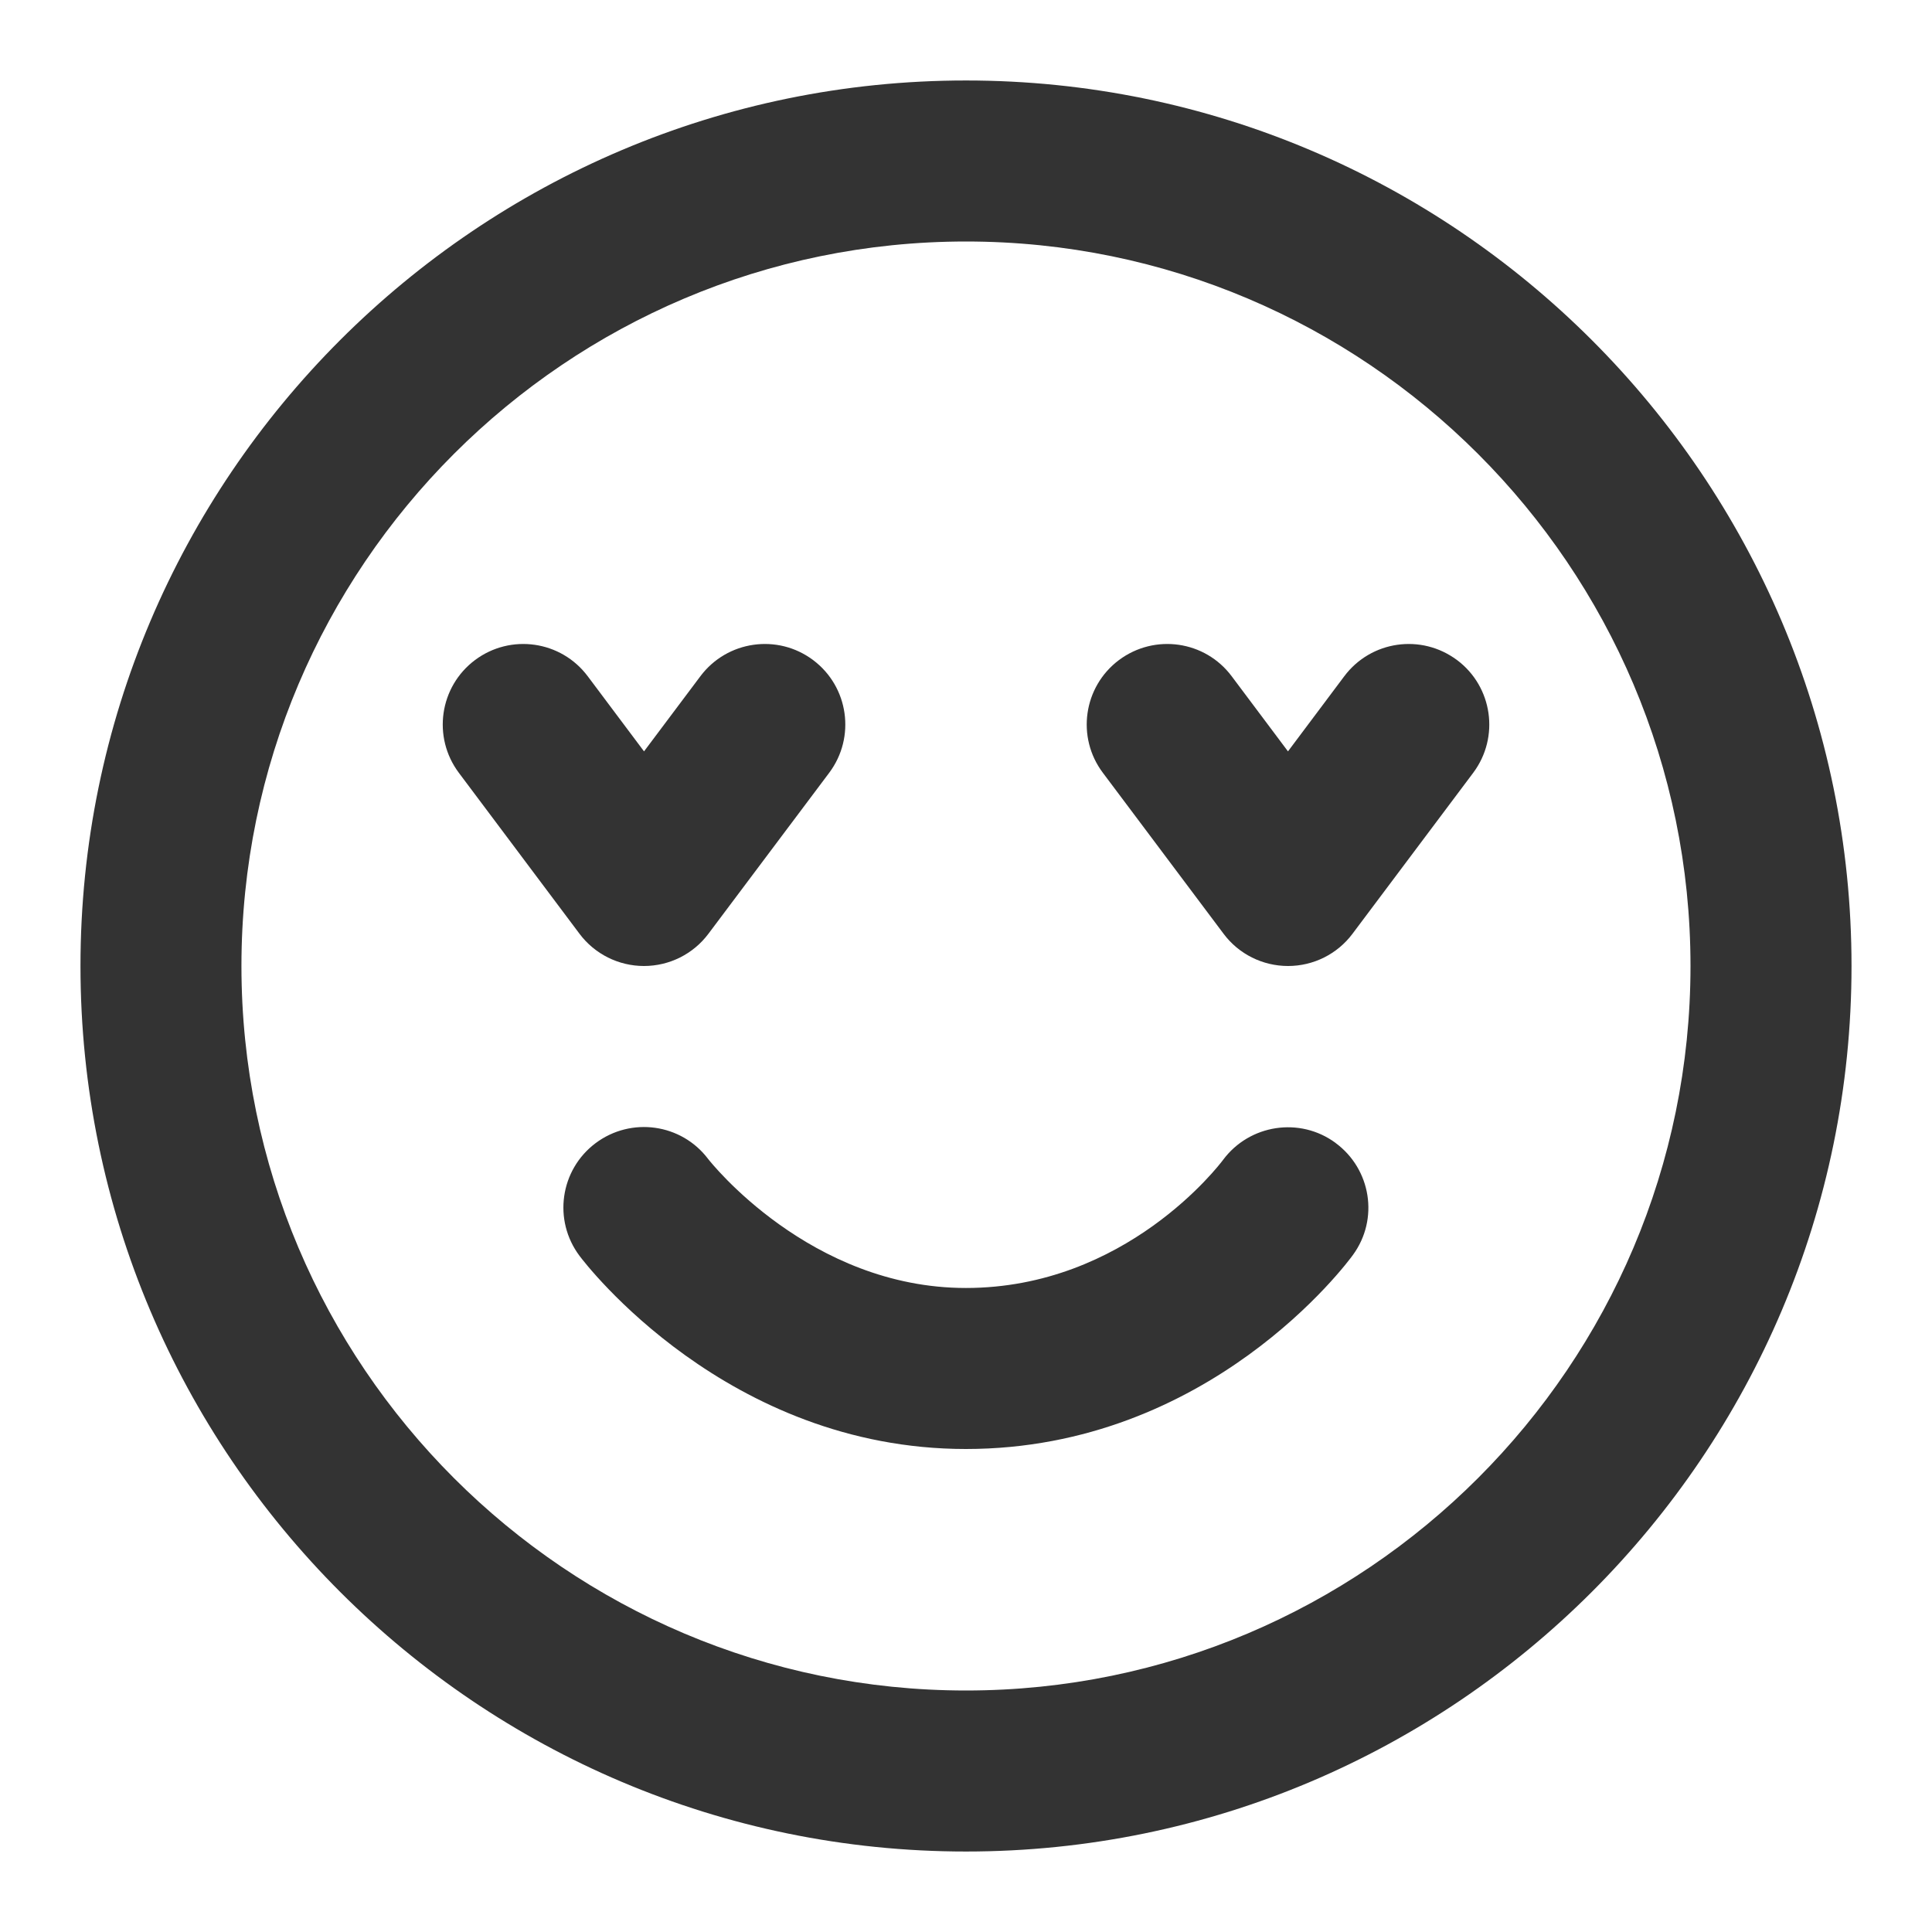 <?xml version="1.0" encoding="utf-8"?>
<!-- Generated by IcoMoon.io -->
<!DOCTYPE svg PUBLIC "-//W3C//DTD SVG 1.1//EN" "http://www.w3.org/Graphics/SVG/1.1/DTD/svg11.dtd">
<svg version="1.1" xmlns="http://www.w3.org/2000/svg" xmlns:xlink="http://www.w3.org/1999/xlink" width="32" height="32" viewBox="0 0 32 32">
<path fill="#333333" d="M10.666 16c0.42 0 0.815-0.197 1.067-0.533l2.001-2.667c0.442-0.589 0.323-1.425-0.266-1.867s-1.425-0.322-1.867 0.267l-0.934 1.245-0.933-1.245c-0.442-0.589-1.276-0.709-1.867-0.267-0.589 0.442-0.709 1.277-0.267 1.867l1.999 2.667c0.251 0.335 0.647 0.533 1.067 0.533z"></path>
<path fill="#333333" d="M24.133 10.933c-0.591-0.442-1.425-0.322-1.867 0.267l-0.933 1.245-0.933-1.245c-0.441-0.589-1.275-0.709-1.867-0.267-0.589 0.442-0.709 1.278-0.266 1.867l2 2.667c0.251 0.336 0.647 0.533 1.067 0.533s0.815-0.197 1.067-0.533l2-2.667c0.441-0.589 0.322-1.425-0.267-1.867z"></path>
<path fill="#333333" d="M22.121 18.93c-0.59-0.435-1.424-0.308-1.862 0.28-0.065 0.087-1.614 2.123-4.261 2.123-2.581 0-4.234-2.091-4.27-2.138-0.442-0.584-1.273-0.702-1.863-0.261-0.589 0.442-0.709 1.277-0.266 1.867 0.097 0.131 2.444 3.199 6.399 3.199 4.032 0 6.319-3.085 6.413-3.217 0.431-0.593 0.299-1.419-0.291-1.853z"></path>
<path fill="#333333" d="M16 1.333c-8.088 0-14.667 6.579-14.667 14.667s6.579 14.667 14.667 14.667c8.087 0 14.667-6.579 14.667-14.667s-6.579-14.667-14.667-14.667zM16 28c-6.617 0-12.001-5.383-12.001-12s5.383-12 12.001-12c6.617 0 12 5.383 12 12s-5.383 12-12 12z"></path>
</svg>

